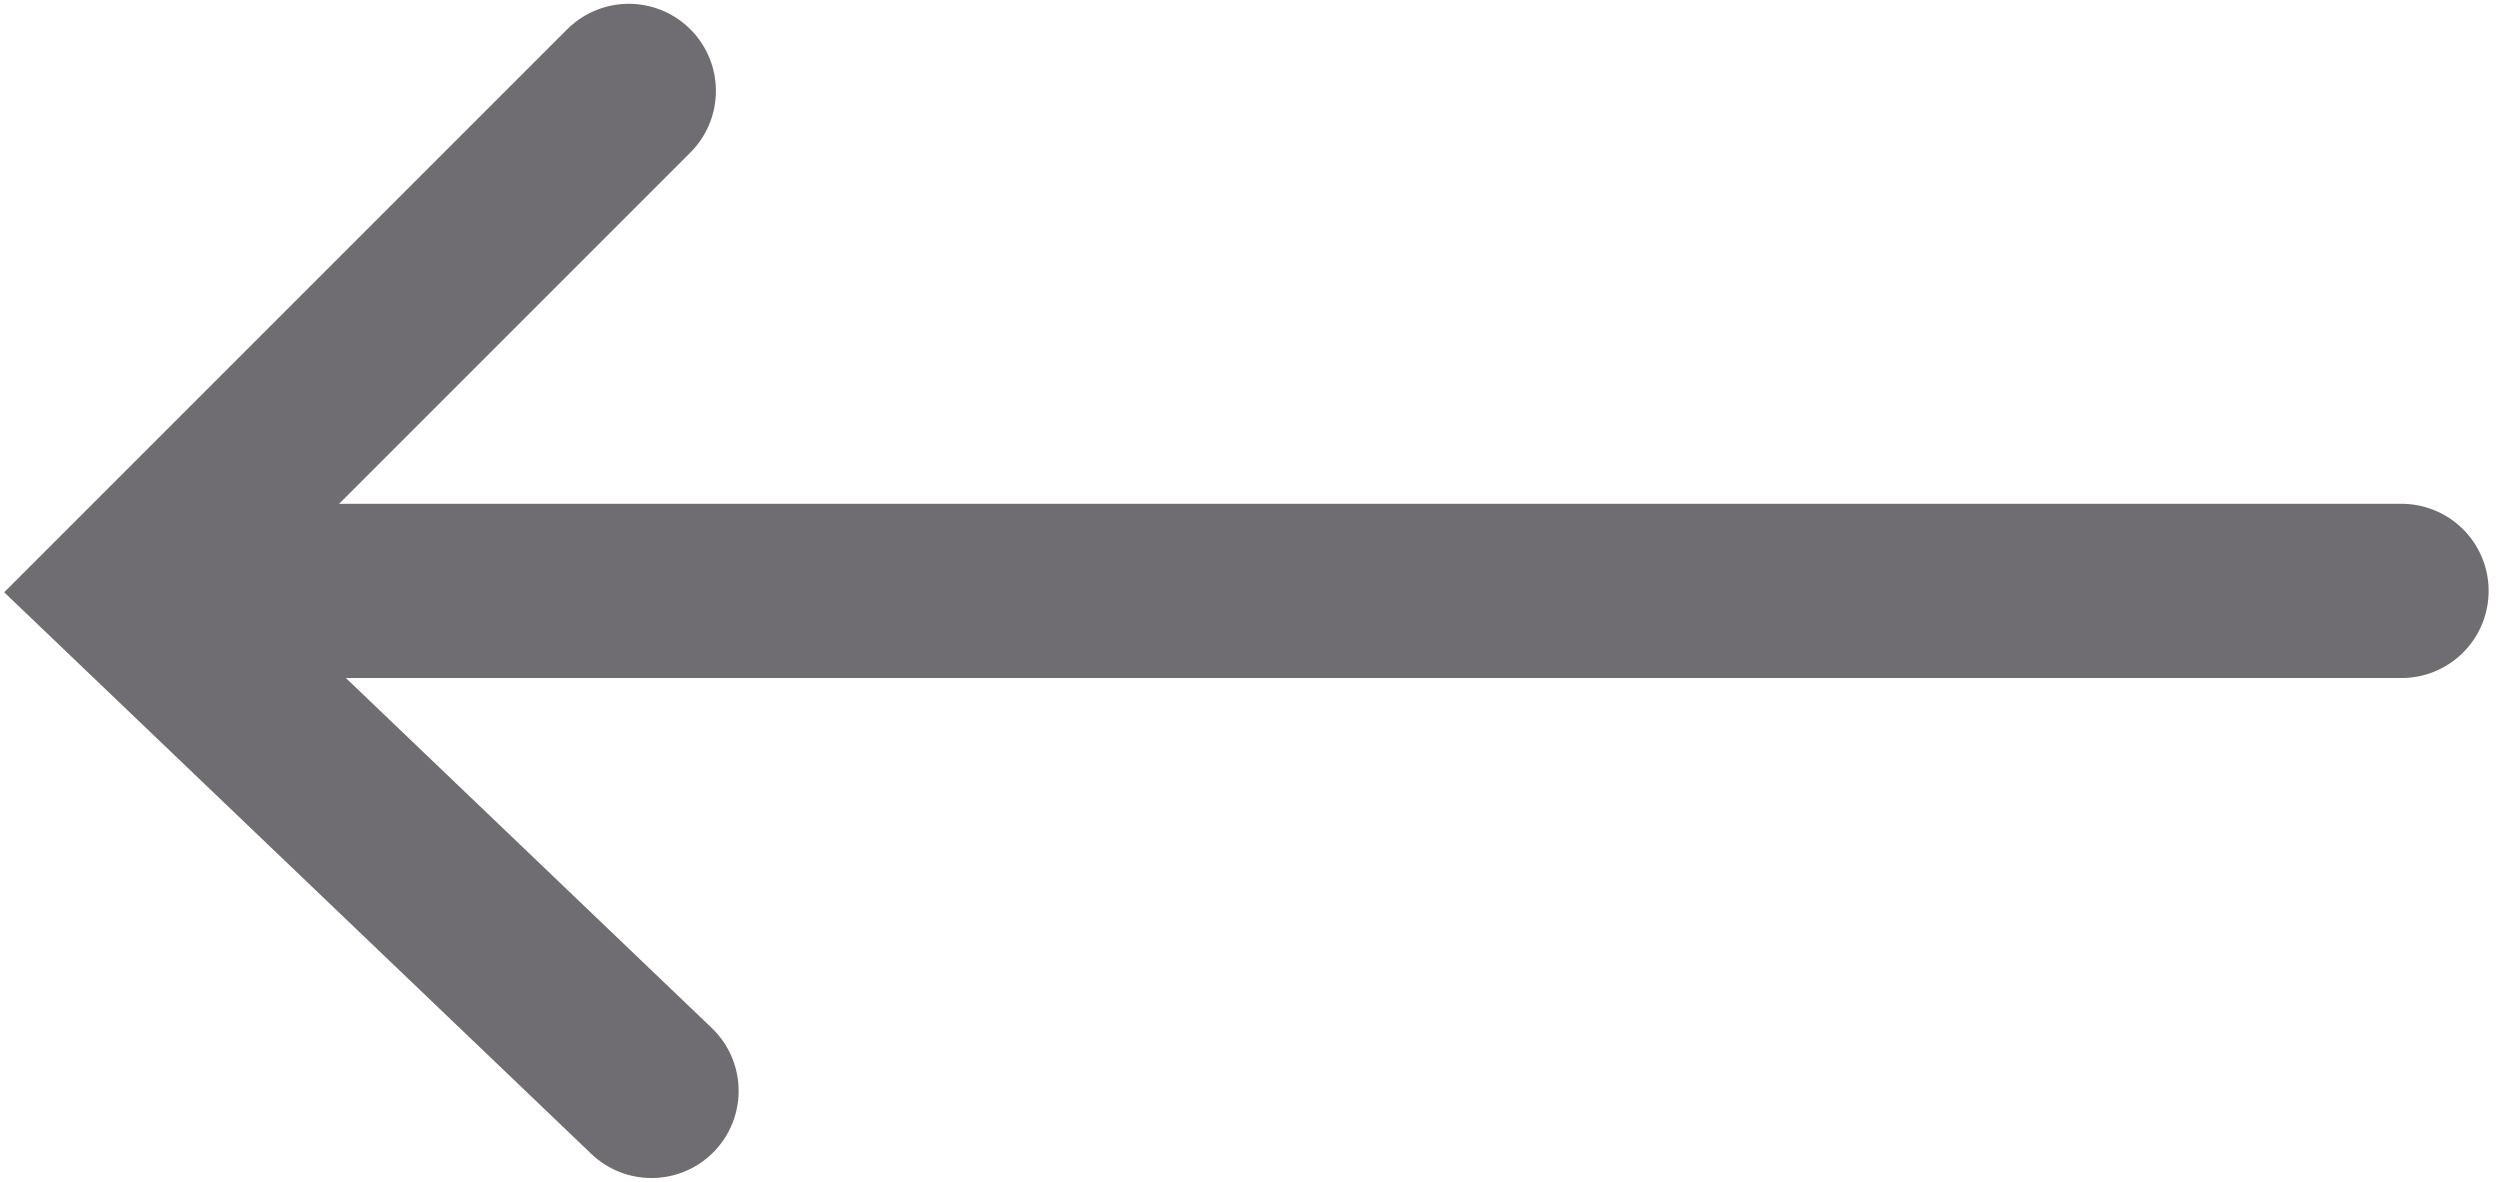 <?xml version="1.0" encoding="utf-8"?>
<!-- Generator: Adobe Illustrator 25.2.3, SVG Export Plug-In . SVG Version: 6.00 Build 0)  -->
<svg version="1.1" id="Layer_1" xmlns="http://www.w3.org/2000/svg" xmlns:xlink="http://www.w3.org/1999/xlink" x="0px" y="0px"
	 viewBox="0 0 33 15.6" style="enable-background:new 0 0 33 15.6;" xml:space="preserve">
<style type="text/css">
	.st0{fill:none;stroke:#706D72;stroke-width:2.3;stroke-linecap:round;stroke-miterlimit:10;}
</style>
<g>
	<polyline class="st0" points="8.3,1.2 1.7,7.8 8.6,14.4 	"/>
	<line class="st0" x1="2.1" y1="7.8" x2="31.7" y2="7.8"/>
</g>
</svg>
